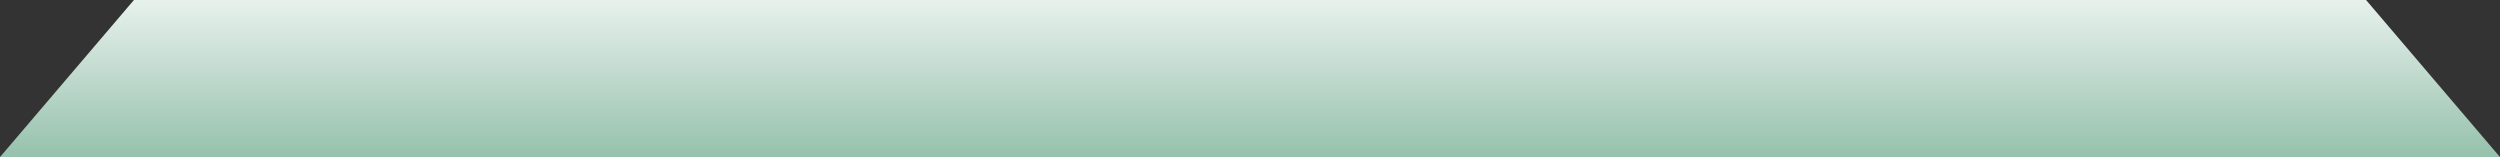 <?xml version="1.0" encoding="utf-8"?>
<!-- Generator: Adobe Illustrator 14.0.0, SVG Export Plug-In . SVG Version: 6.00 Build 43363)  -->
<!DOCTYPE svg PUBLIC "-//W3C//DTD SVG 1.1//EN" "http://www.w3.org/Graphics/SVG/1.1/DTD/svg11.dtd">
<svg version="1.1" id="Layer_1" xmlns="http://www.w3.org/2000/svg" xmlns:xlink="http://www.w3.org/1999/xlink" x="0px" y="0px"
	 width="955px" height="60px" viewBox="0 0 955 60" enable-background="new 0 0 955 60" xml:space="preserve">
<rect x="0" y="0" width="955" height="60" fill="#333333" stroke="none"/>
<linearGradient id="SVGID_1_" gradientUnits="userSpaceOnUse" x1="477.5" y1="-17.748" x2="477.5" y2="107.962">
	<stop  offset="0" style="stop-color:#FFFFFF"/>
	<stop  offset="1" style="stop-color:#559B7A"/>
</linearGradient>
<polygon fill="url(#SVGID_1_)" points="903.837,0 51.163,0 0,60 955,60 "/>
</svg>
